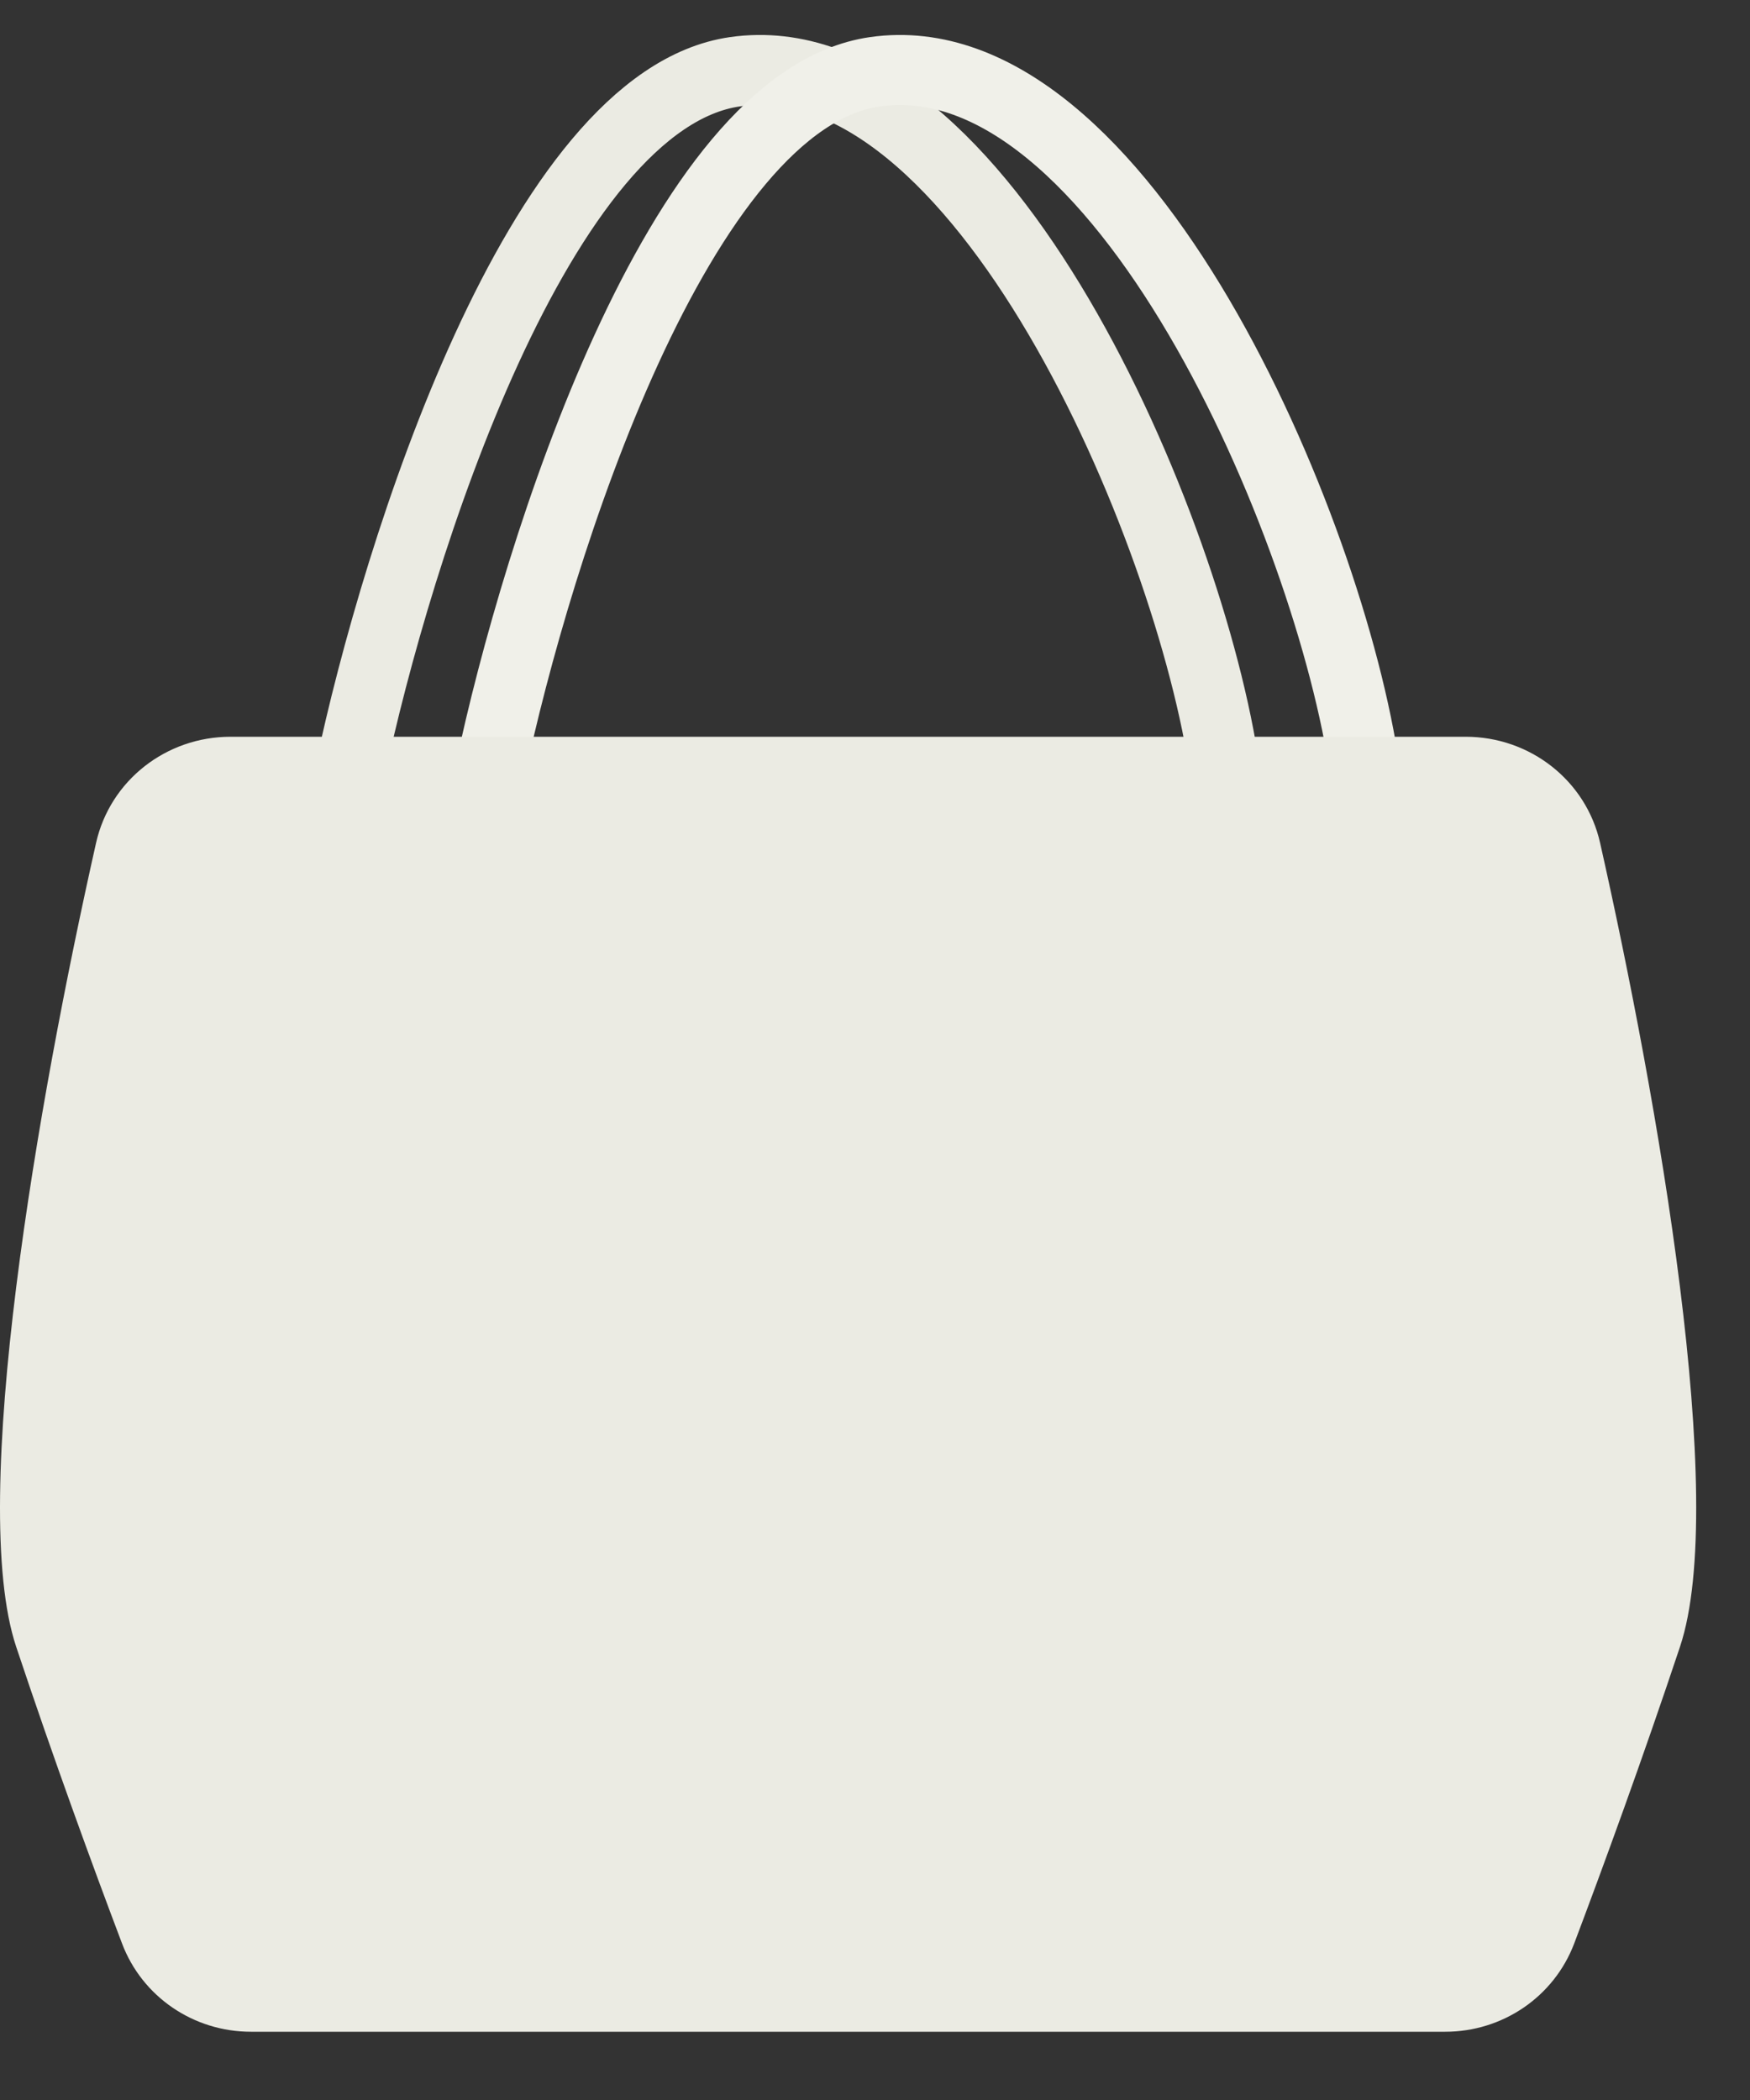 <svg width="25" height="30" viewBox="0 0 25 30" fill="none" xmlns="http://www.w3.org/2000/svg">
<rect x="0" y="0" width="25" height="30" fill="#333333" stroke="none"/>
<path d="M5 11.025C5.667 7.859 7.7 1.425 10.5 1.025C14 0.525 17 7.525 17.5 11.025" stroke="#EBEBE3"/>
<path d="M7 11.025C7.667 7.859 9.7 1.425 12.5 1.025C16 0.525 19 7.525 19.5 11.025" stroke="#F0F0E9"/>
<path d="M3.293 10.525C2.375 10.525 1.573 11.148 1.372 12.043C0.548 15.706 -0.462 21.445 0.231 23.525C0.765 25.126 1.328 26.667 1.743 27.763C2.032 28.528 2.767 29.025 3.585 29.025H20.646C21.464 29.025 22.199 28.528 22.489 27.763C22.903 26.667 23.466 25.126 24 23.525C24.694 21.445 23.683 15.706 22.859 12.043C22.658 11.148 21.856 10.525 20.938 10.525H3.293Z" fill="#EBEBE3"/>
</svg>